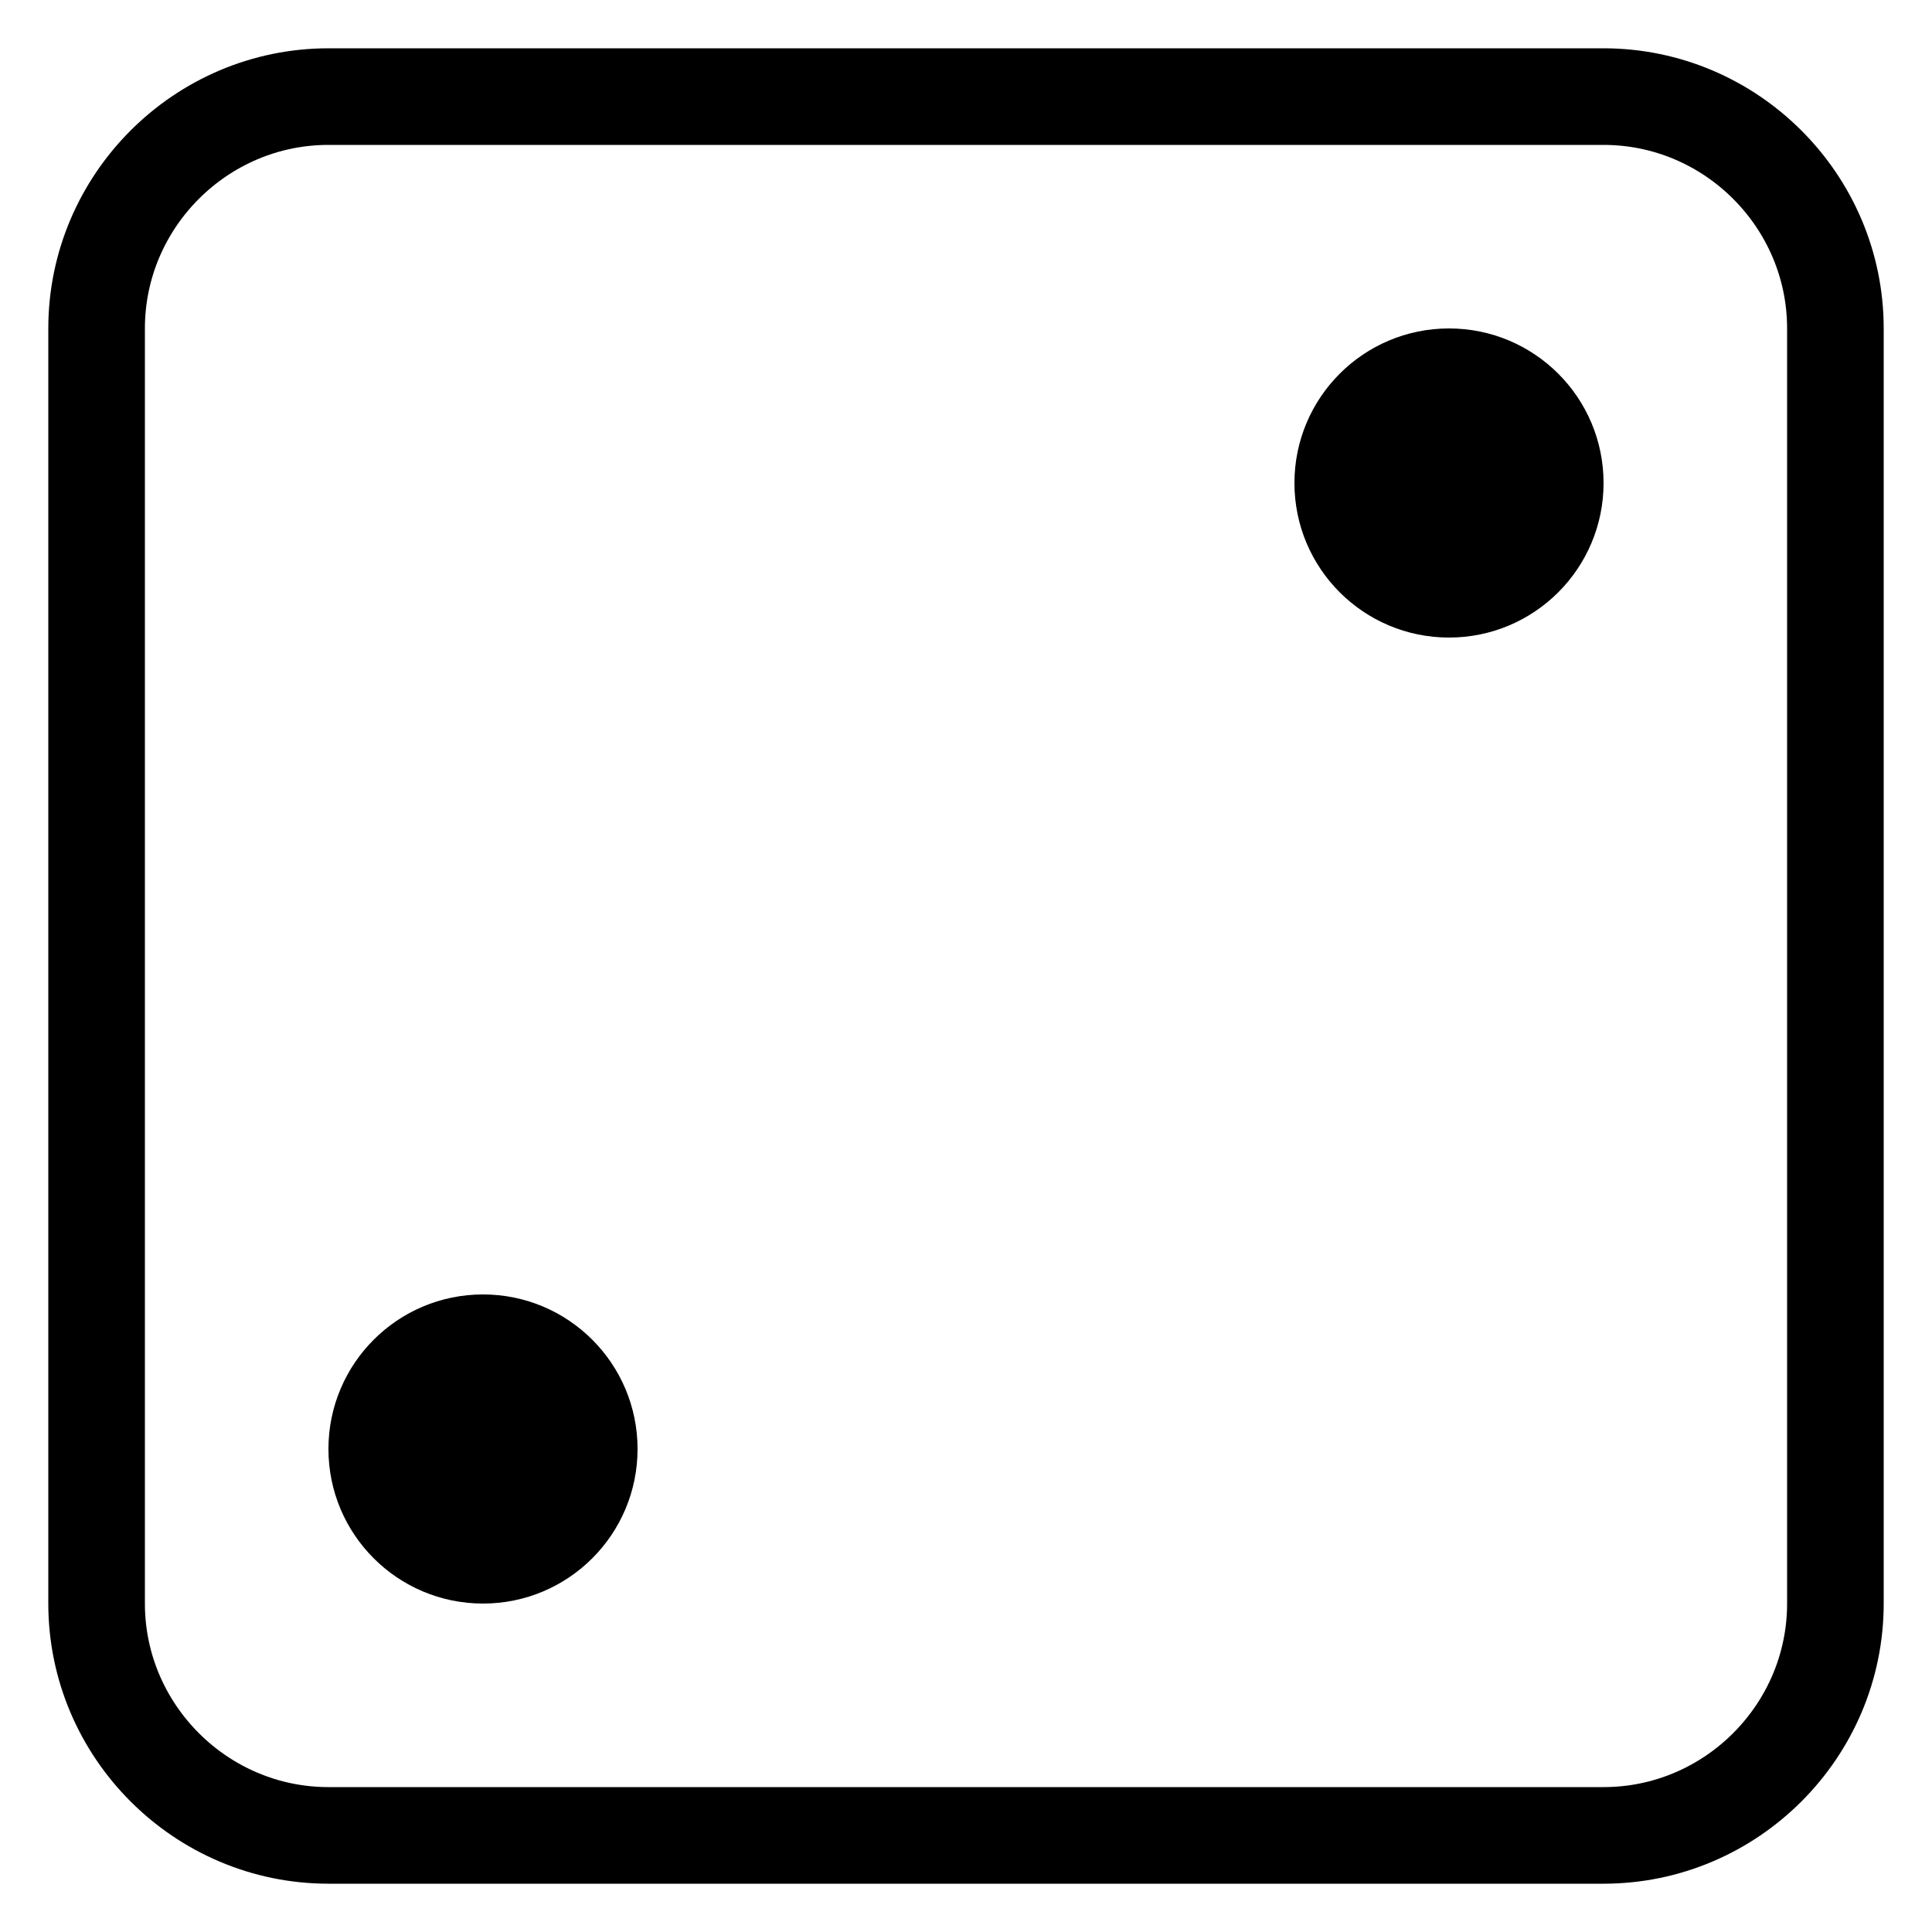 <?xml version="1.0" encoding="utf-8"?>
<!-- Generator: Adobe Illustrator 22.0.1, SVG Export Plug-In . SVG Version: 6.00 Build 0)  -->
<svg version="1.1" id="Layer_1" xmlns="http://www.w3.org/2000/svg" xmlns:xlink="http://www.w3.org/1999/xlink" x="0px" y="0px"
	 viewBox="0 0 100 100" style="enable-background:new 0 0 100 100;" xml:space="preserve">
<style type="text/css">
	.st0{fill:none;stroke:#000000;stroke-width:5;stroke-miterlimit:10;}
	.st1{display:none;stroke:#000000;stroke-miterlimit:10;}
	.st2{stroke:#000000;stroke-miterlimit:10;}
</style>
<path class="st0" d="M83,95H17c-6.6,0-12-5.4-12-12V17c0-6.6,5.4-12,12-12h66c6.6,0,12,5.4,12,12v66C95,89.6,89.6,95,83,95z"/>
<circle id="_x31_" class="st1" cx="75" cy="75" r="7.5"/>
<circle id="_x32_" class="st1" cx="25" cy="25" r="7.5"/>
<circle id="_x33_" class="st2" cx="75" cy="25" r="7.5"/>
<circle id="_x34_" class="st2" cx="25" cy="75" r="7.5"/>
<circle id="_x36_" class="st1" cx="25" cy="50" r="7.5"/>
<circle id="_x35_" class="st1" cx="50" cy="50" r="7.5"/>
</svg>
